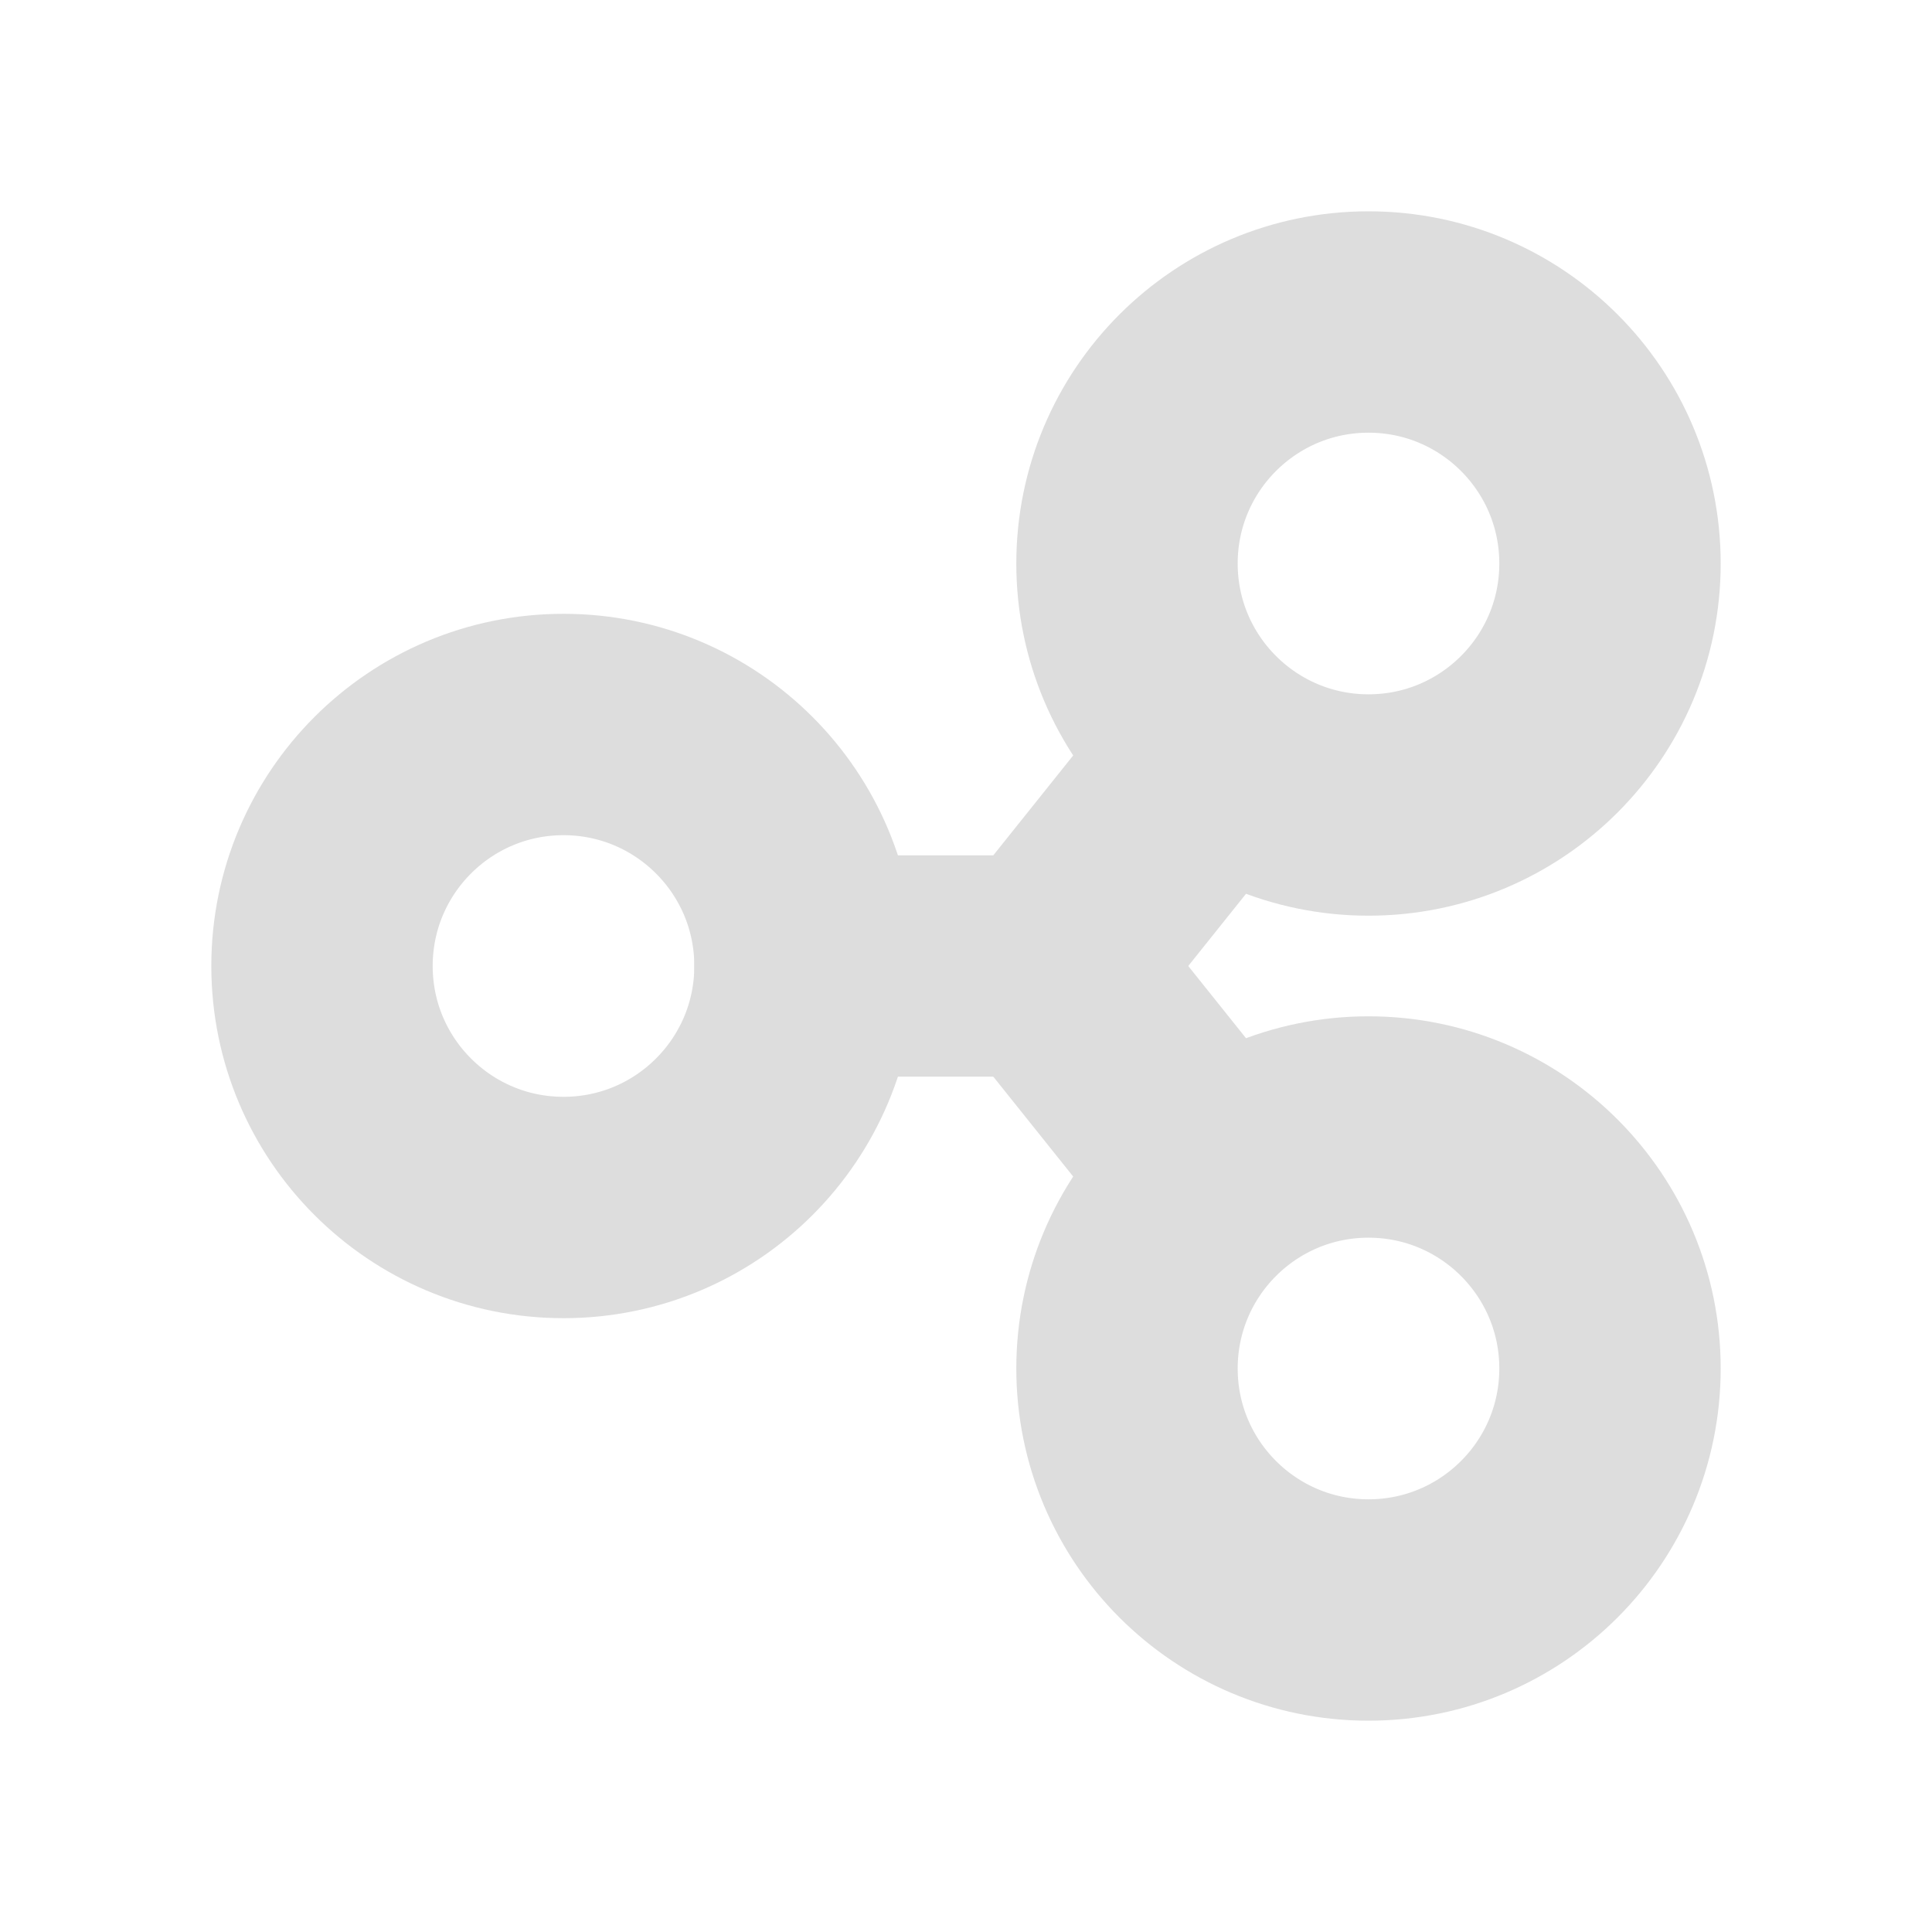 <svg width="24" height="24" viewBox="0 0 24 24" fill="none" xmlns="http://www.w3.org/2000/svg">
<path d="M7 15C8.657 15 10 13.657 10 12C10 10.343 8.657 9 7 9C5.343 9 4 10.343 4 12C4 13.657 5.343 15 7 15Z" stroke="#DDDDDD" stroke-width="2.75" stroke-linecap="round" stroke-linejoin="round"/>
<path d="M17 10C18.657 10 20 8.657 20 7C20 5.343 18.657 4 17 4C15.343 4 14 5.343 14 7C14 8.657 15.343 10 17 10Z" stroke="#DDDDDD" stroke-width="2.75" stroke-linecap="round" stroke-linejoin="round"/>
<path d="M17 20C18.657 20 20 18.657 20 17C20 15.343 18.657 14 17 14C15.343 14 14 15.343 14 17C14 18.657 15.343 20 17 20Z" stroke="#DDDDDD" stroke-width="2.75" stroke-linecap="round" stroke-linejoin="round"/>
<path d="M10 12H13L15 9.5" stroke="#DDDDDD" stroke-width="2.75" stroke-linecap="round" stroke-linejoin="round"/>
<path d="M15 14.5L13 12" stroke="#DDDDDD" stroke-width="2.75" stroke-linecap="round" stroke-linejoin="round"/>
</svg>
